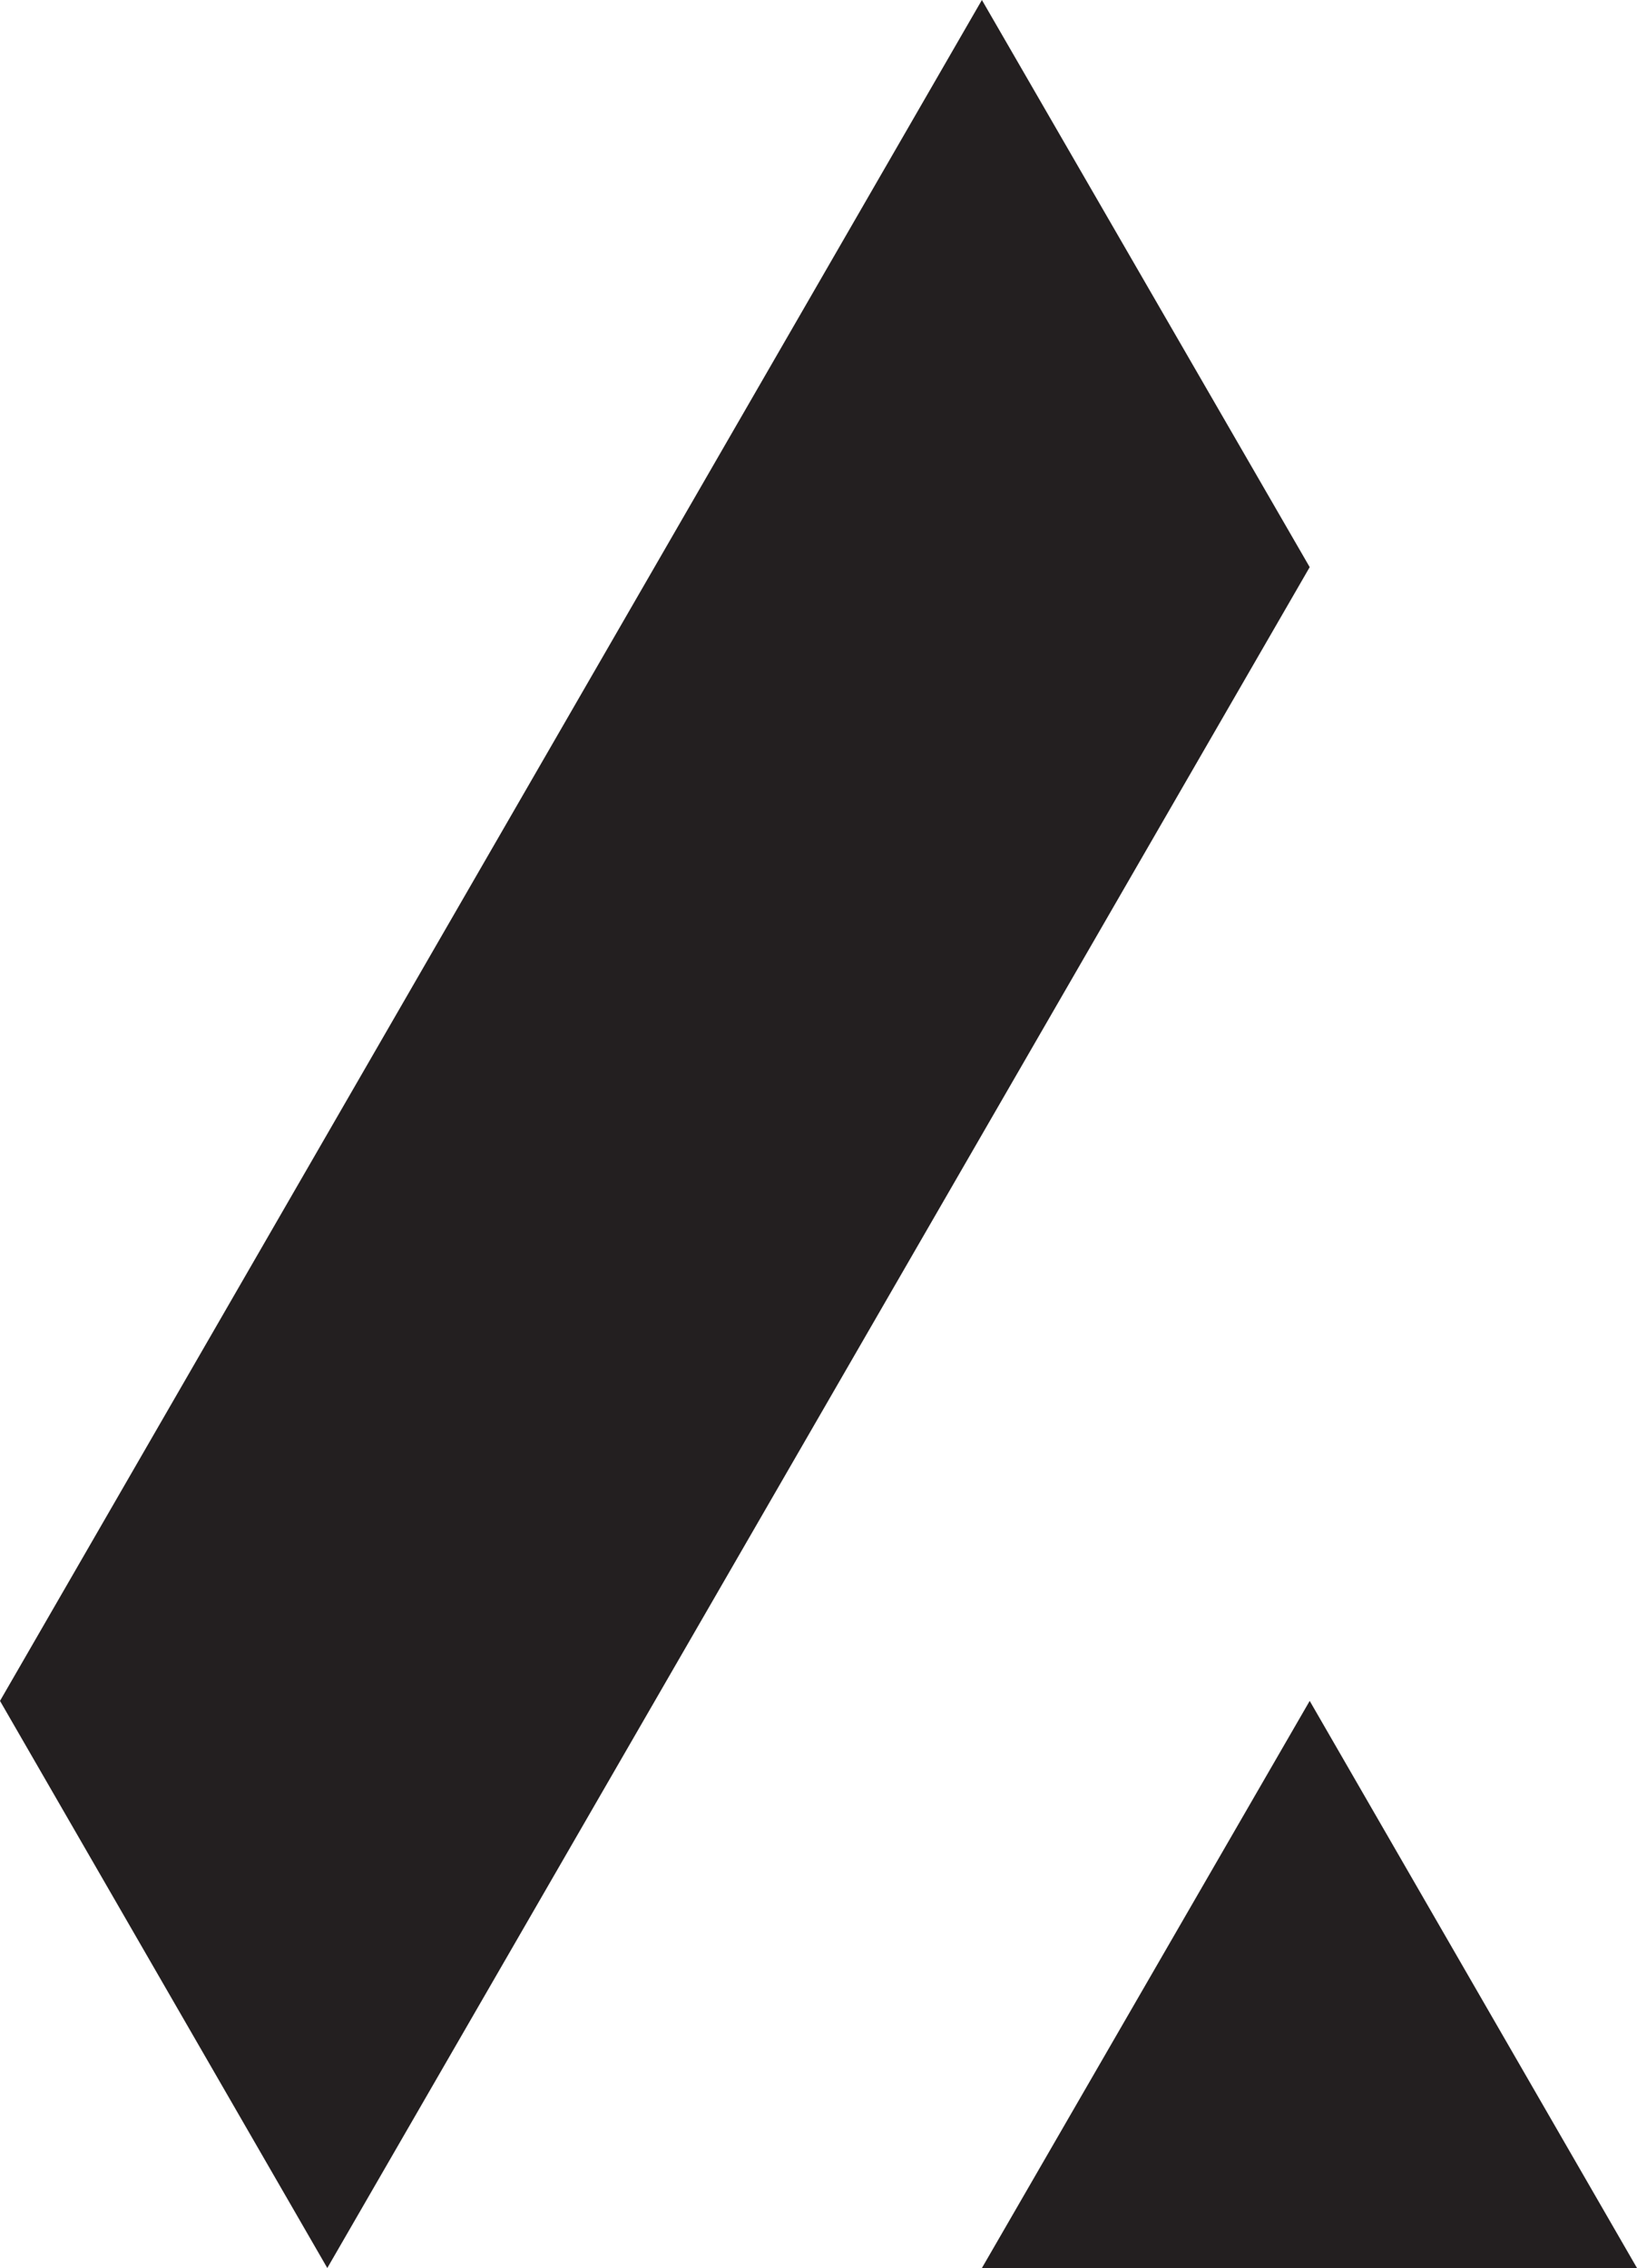 <svg id="Calque_1" data-name="Calque 1" xmlns="http://www.w3.org/2000/svg" viewBox="0 0 32.96 45.67"><defs><style>.cls-1{fill:#231f20;}</style></defs><title>Intra_Alloys_logo</title><polygon class="cls-1" points="19.77 0 26.37 11.42 6.59 45.67 0 34.25 19.77 0"/><polygon class="cls-1" points="26.37 34.25 19.77 45.67 32.96 45.67 26.37 34.25"/></svg>